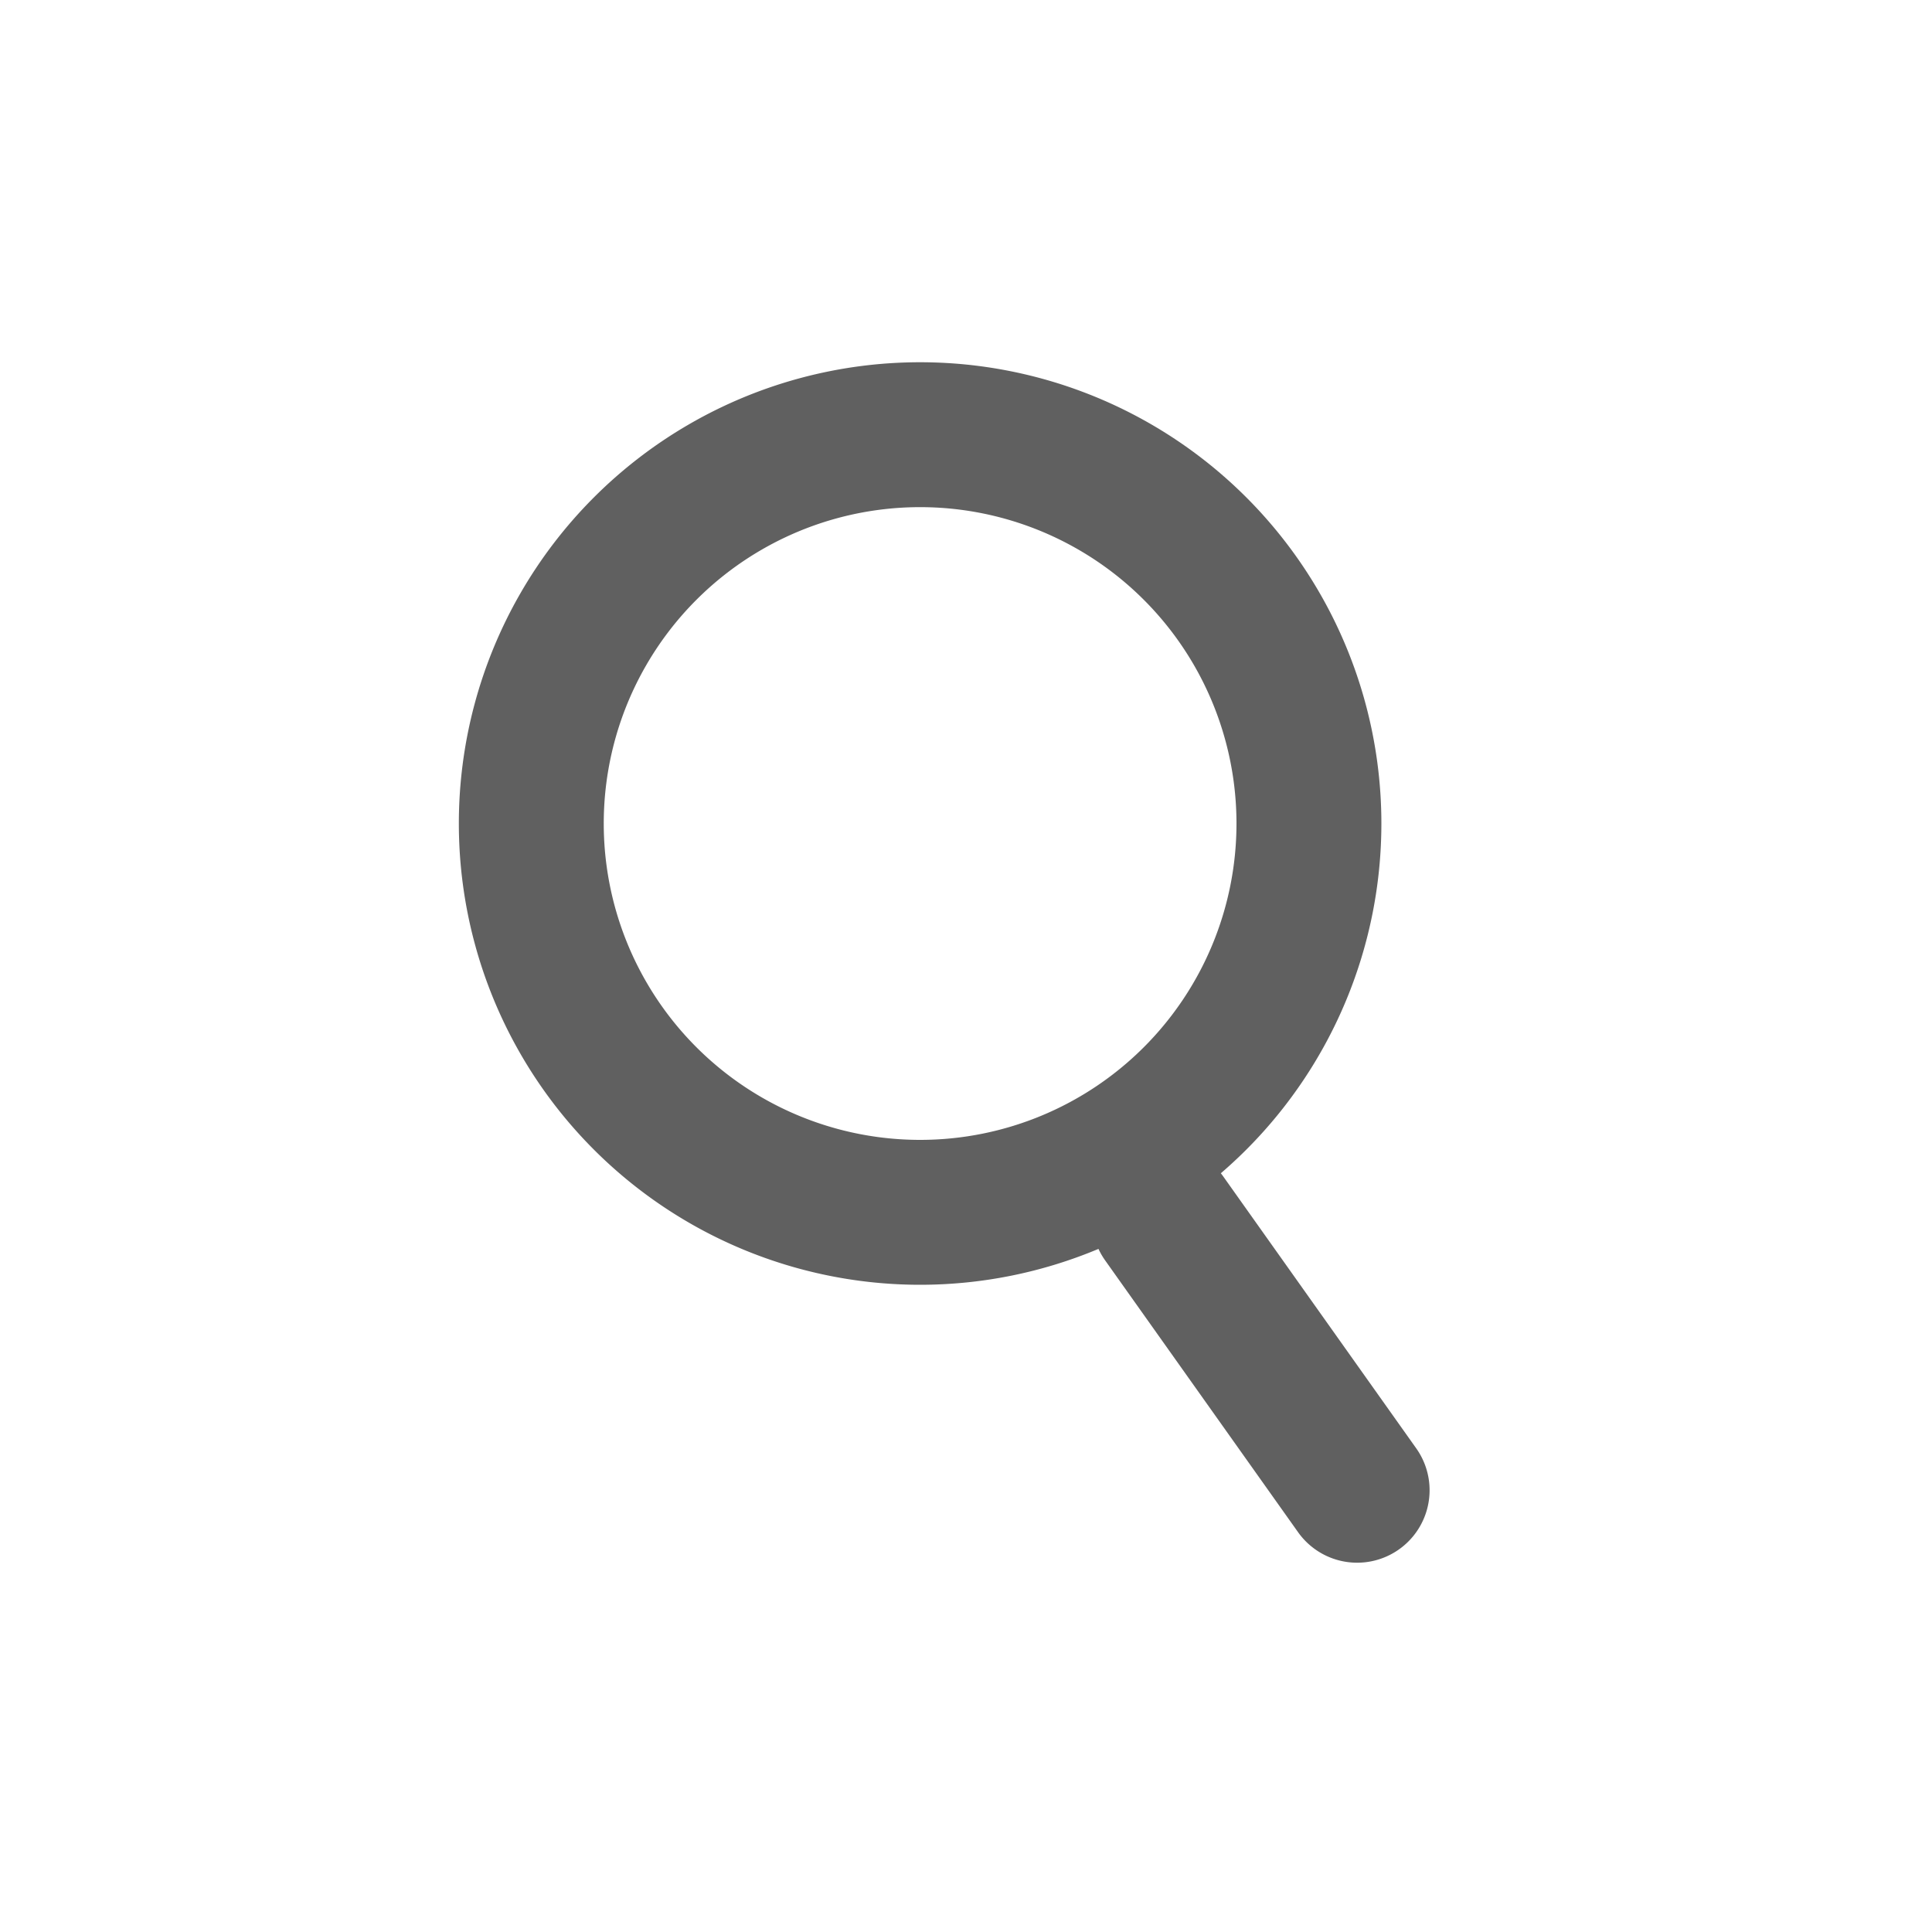 <?xml version="1.0" encoding="UTF-8" standalone="no"?>
<svg
   xmlns:dc="http://purl.org/dc/elements/1.1/"
   xmlns:cc="http://creativecommons.org/ns#"
   xmlns:rdf="http://www.w3.org/1999/02/22-rdf-syntax-ns#"
   xmlns:svg="http://www.w3.org/2000/svg"
   xmlns="http://www.w3.org/2000/svg"
   xmlns:sodipodi="http://sodipodi.sourceforge.net/DTD/sodipodi-0.dtd"
   xmlns:inkscape="http://www.inkscape.org/namespaces/inkscape"
   inkscape:version="1.0 (4035a4fb49, 2020-05-01)"
   sodipodi:docname="search.svg"
   id="svg14"
   version="1.1"
   viewBox="0 0 40 40"
   height="40"
   width="40">
  <defs
     id="defs18" />
  <sodipodi:namedview
     inkscape:current-layer="svg14"
     inkscape:window-maximized="1"
     inkscape:window-y="-8"
     inkscape:window-x="-8"
     inkscape:cy="20"
     inkscape:cx="20"
     inkscape:zoom="12.8"
     showgrid="false"
     id="namedview16"
     inkscape:window-height="745"
     inkscape:window-width="1366"
     inkscape:pageshadow="2"
     inkscape:pageopacity="0"
     guidetolerance="10"
     gridtolerance="10"
     objecttolerance="10"
     borderopacity="1"
     bordercolor="#666666"
     pagecolor="#ffffff"
     inkscape:document-rotation="0" />
  <title
     id="title2">search</title>
  <g
     id="g862">
    <path
       id="path4"
       style="fill:none;fill-rule:evenodd;stroke:#606060;stroke-width:3;stroke-linecap:round;stroke-linejoin:round;stroke-opacity:1"
       d="M 19.051 9 A 8.05 8.05 0 0 0 11 17.051 A 8.05 8.05 0 0 0 19.051 25.1 A 8.05 8.05 0 0 0 27.1 17.051 A 8.05 8.05 0 0 0 19.051 9 z M 24.104 25.227 L 28.098 30.854 L 24.104 25.227 z " />
  </g>
</svg>
